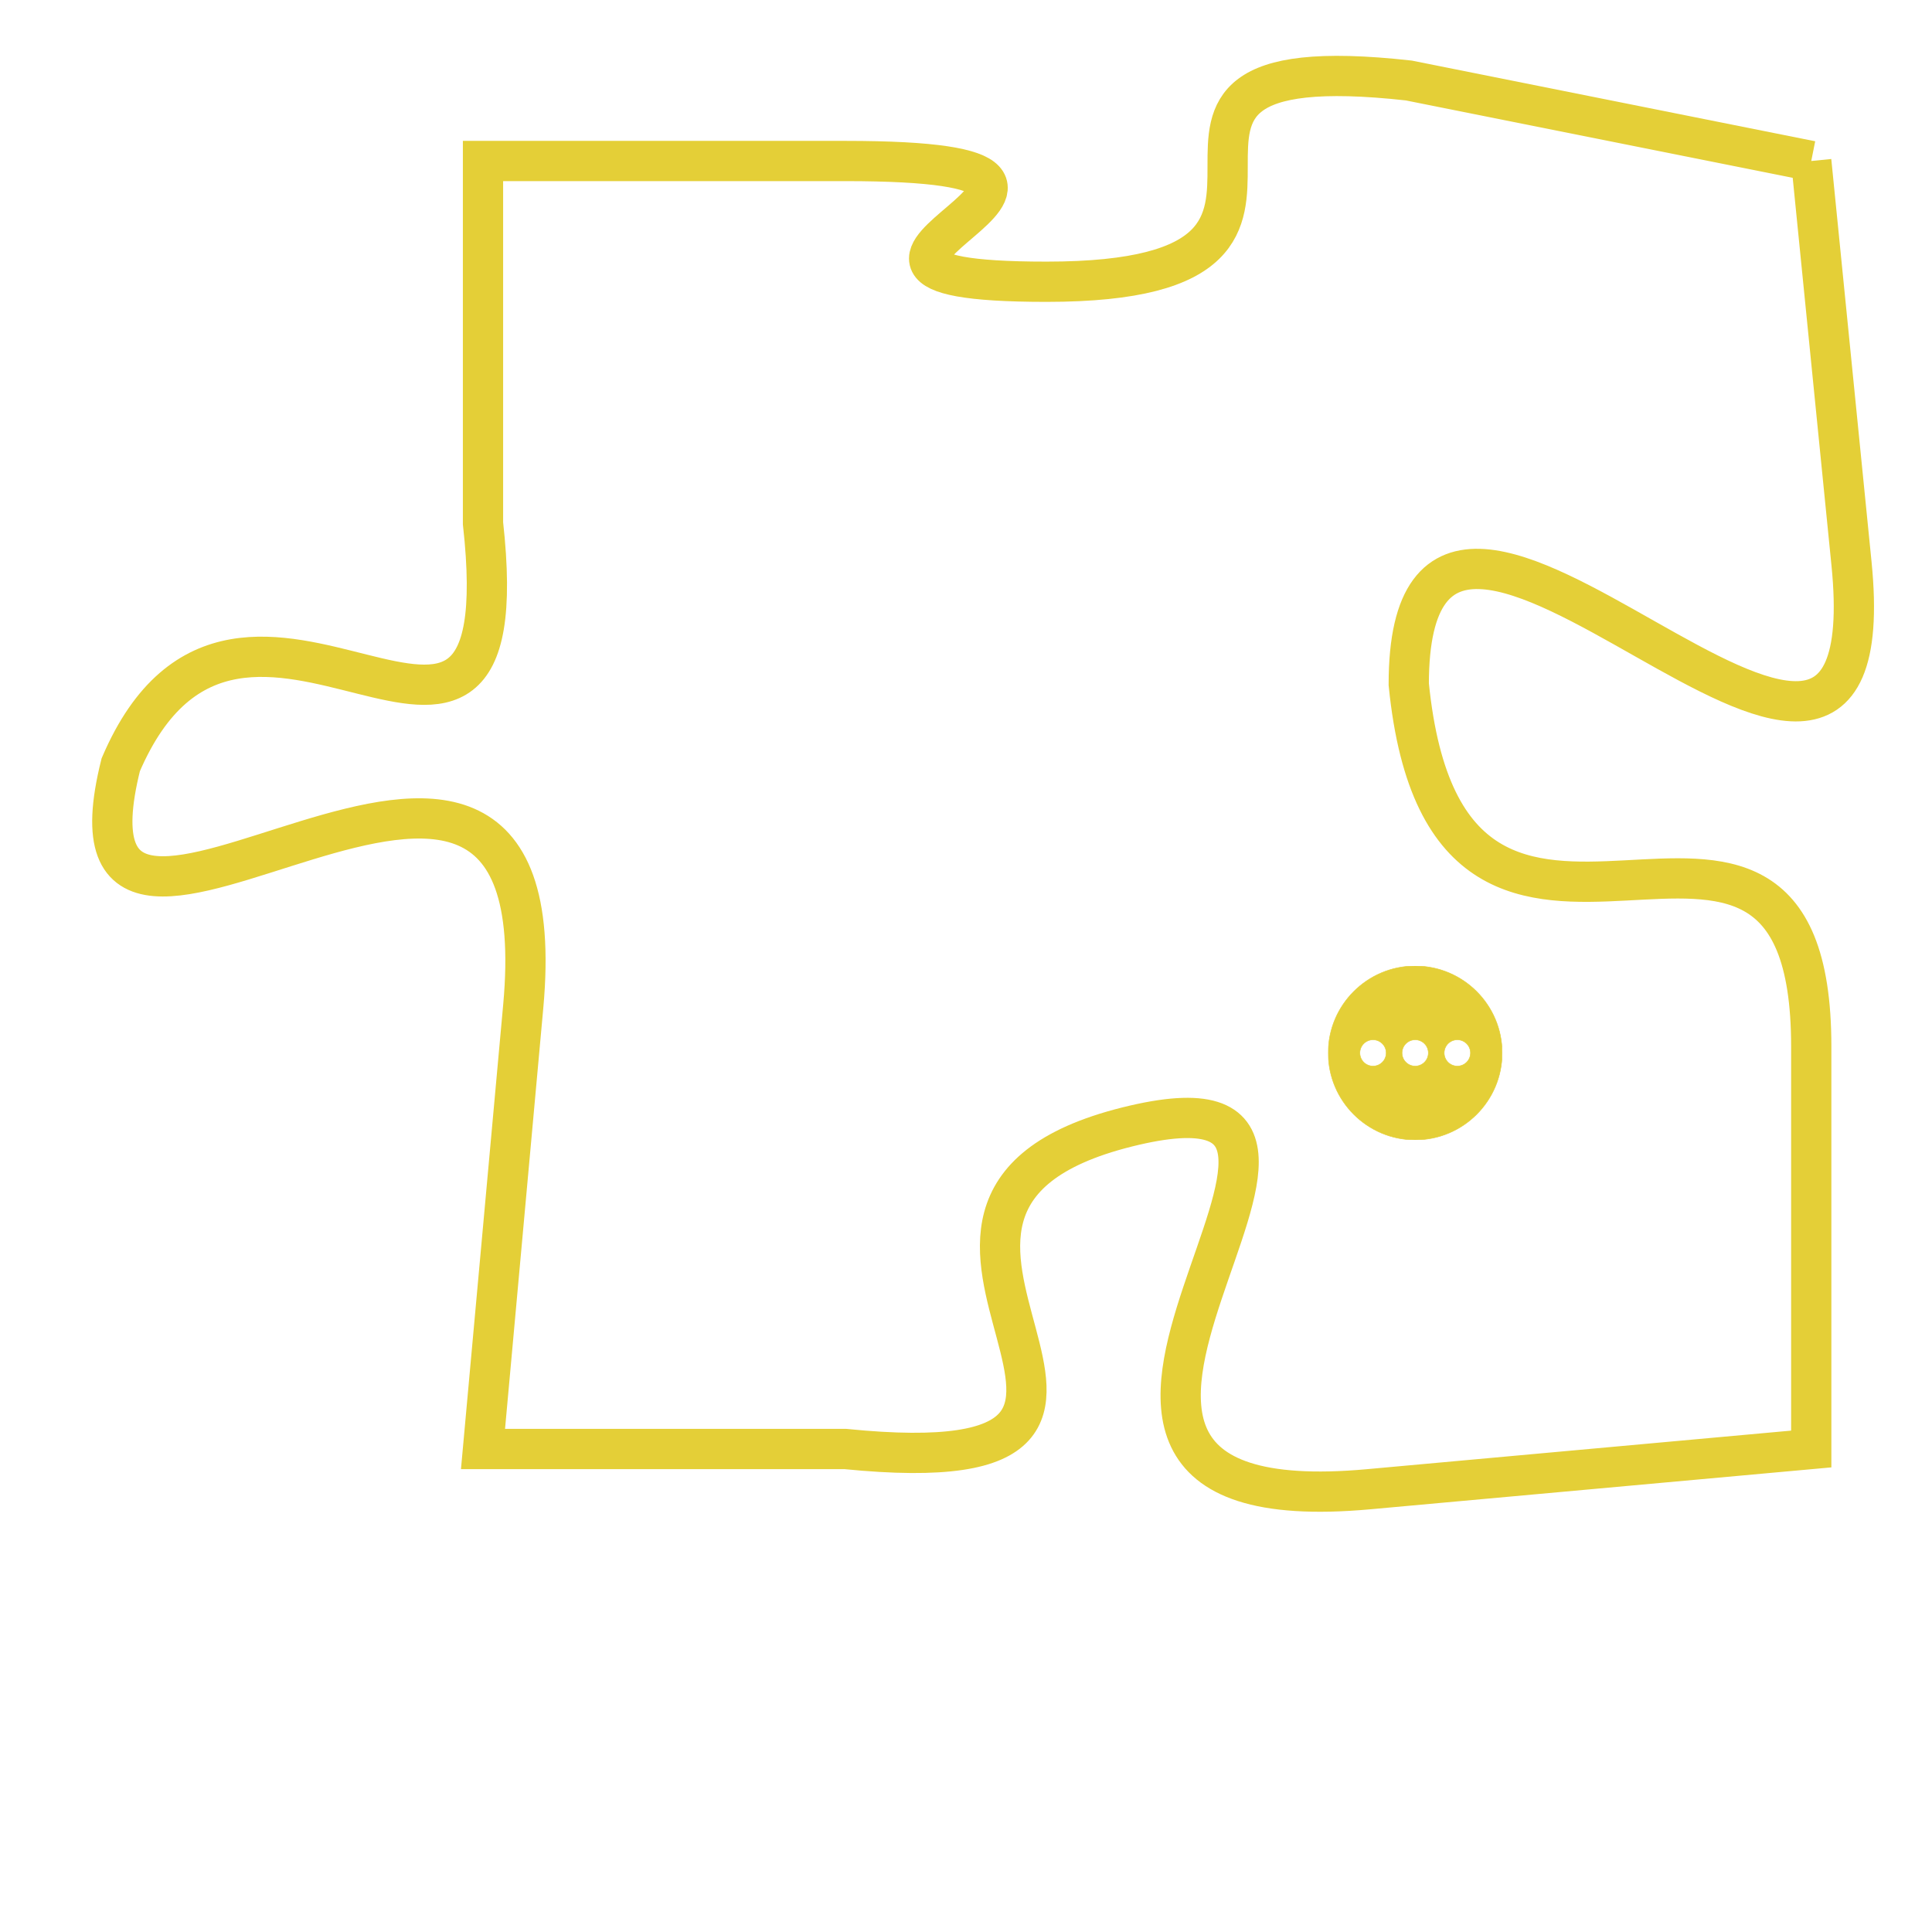 <svg version="1.1" xmlns="http://www.w3.org/2000/svg" xmlns:xlink="http://www.w3.org/1999/xlink" fill="transparent" x="0" y="0" width="350" height="350" preserveAspectRatio="xMinYMin slice"><style type="text/css">.links{fill:transparent;stroke: #E4CF37;}.links:hover{fill:#63D272; opacity:0.4;}</style><defs><g id="allt"><path id="t8212" d="M759,2016 L749,2014 C740,2013 749,2019 740,2019 C732,2019 744,2016 735,2016 L726,2016 726,2016 L726,2025 C727,2034 720,2024 717,2031 C715,2039 728,2026 727,2037 L726,2048 726,2048 L735,2048 C745,2049 734,2042 742,2040 C750,2038 737,2050 748,2049 L759,2048 759,2048 L759,2038 C759,2029 750,2039 749,2029 C749,2020 761,2036 760,2026 L759,2016"/></g><clipPath id="c" clipRule="evenodd" fill="transparent"><use href="#t8212"/></clipPath></defs><svg viewBox="714 2012 48 39" preserveAspectRatio="xMinYMin meet"><svg width="4380" height="2430"><g><image crossorigin="anonymous" x="0" y="0" href="https://nftpuzzle.license-token.com/assets/completepuzzle.svg" width="100%" height="100%" /><g class="links"><use href="#t8212"/></g></g></svg><svg x="747" y="2036" height="9%" width="9%" viewBox="0 0 330 330"><g><a xlink:href="https://nftpuzzle.license-token.com/" class="links"><title>See the most innovative NFT based token software licensing project</title><path fill="#E4CF37" id="more" d="M165,0C74.019,0,0,74.019,0,165s74.019,165,165,165s165-74.019,165-165S255.981,0,165,0z M85,190 c-13.785,0-25-11.215-25-25s11.215-25,25-25s25,11.215,25,25S98.785,190,85,190z M165,190c-13.785,0-25-11.215-25-25 s11.215-25,25-25s25,11.215,25,25S178.785,190,165,190z M245,190c-13.785,0-25-11.215-25-25s11.215-25,25-25 c13.785,0,25,11.215,25,25S258.785,190,245,190z"></path></a></g></svg></svg></svg>